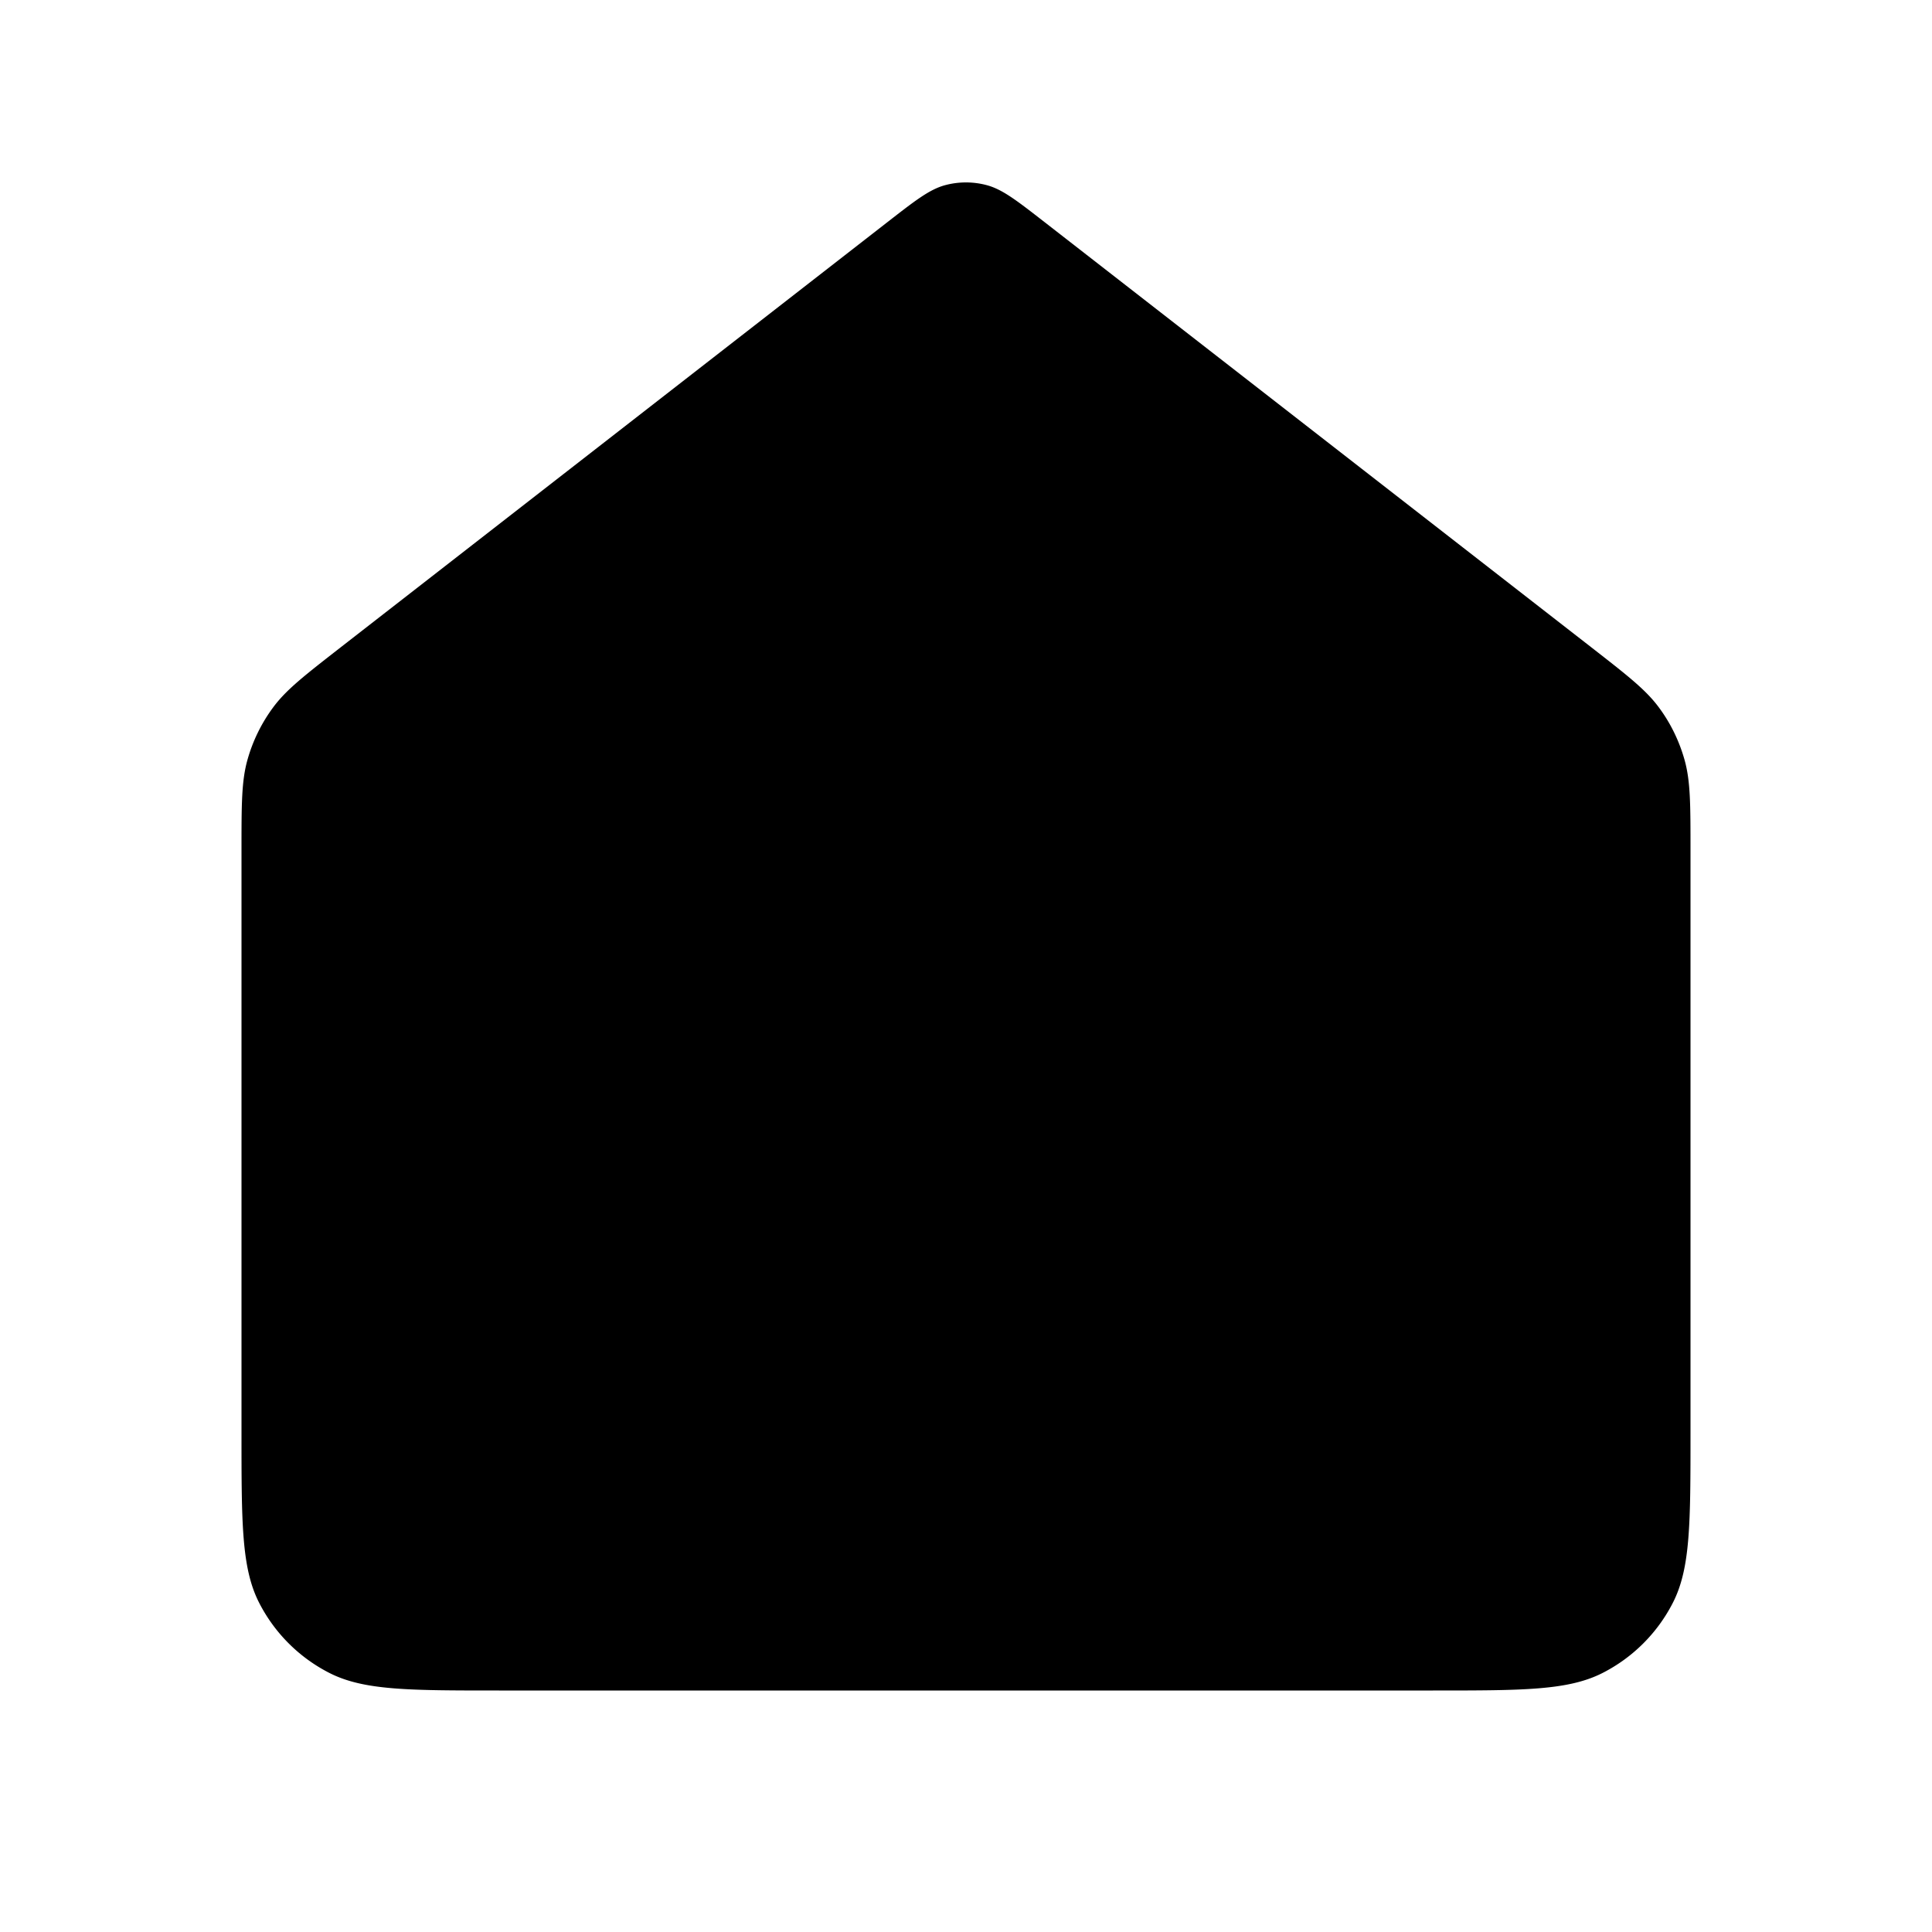<svg width="24" height="24" xmlns="http://www.w3.org/2000/svg"><path opacity=".4" d="M8.126 14a4.002 4.002 0 0 0 7.748 0"/><path d="M3 10.565c0-.575 0-.862.074-1.126a2 2 0 0 1 .318-.65c.163-.221.39-.397.843-.75l6.783-5.275c.351-.273.527-.41.72-.463a1 1 0 0 1 .523 0c.194.053.37.19.721.463l6.783 5.275c.453.353.68.529.843.75.145.195.252.416.318.65.074.264.074.551.074 1.126V17.8c0 1.12 0 1.68-.218 2.108a2 2 0 0 1-.874.874C19.48 21 18.92 21 17.8 21H6.2c-1.12 0-1.68 0-2.108-.218a2 2 0 0 1-.874-.874C3 19.48 3 18.92 3 17.8v-7.235Z"/></svg>